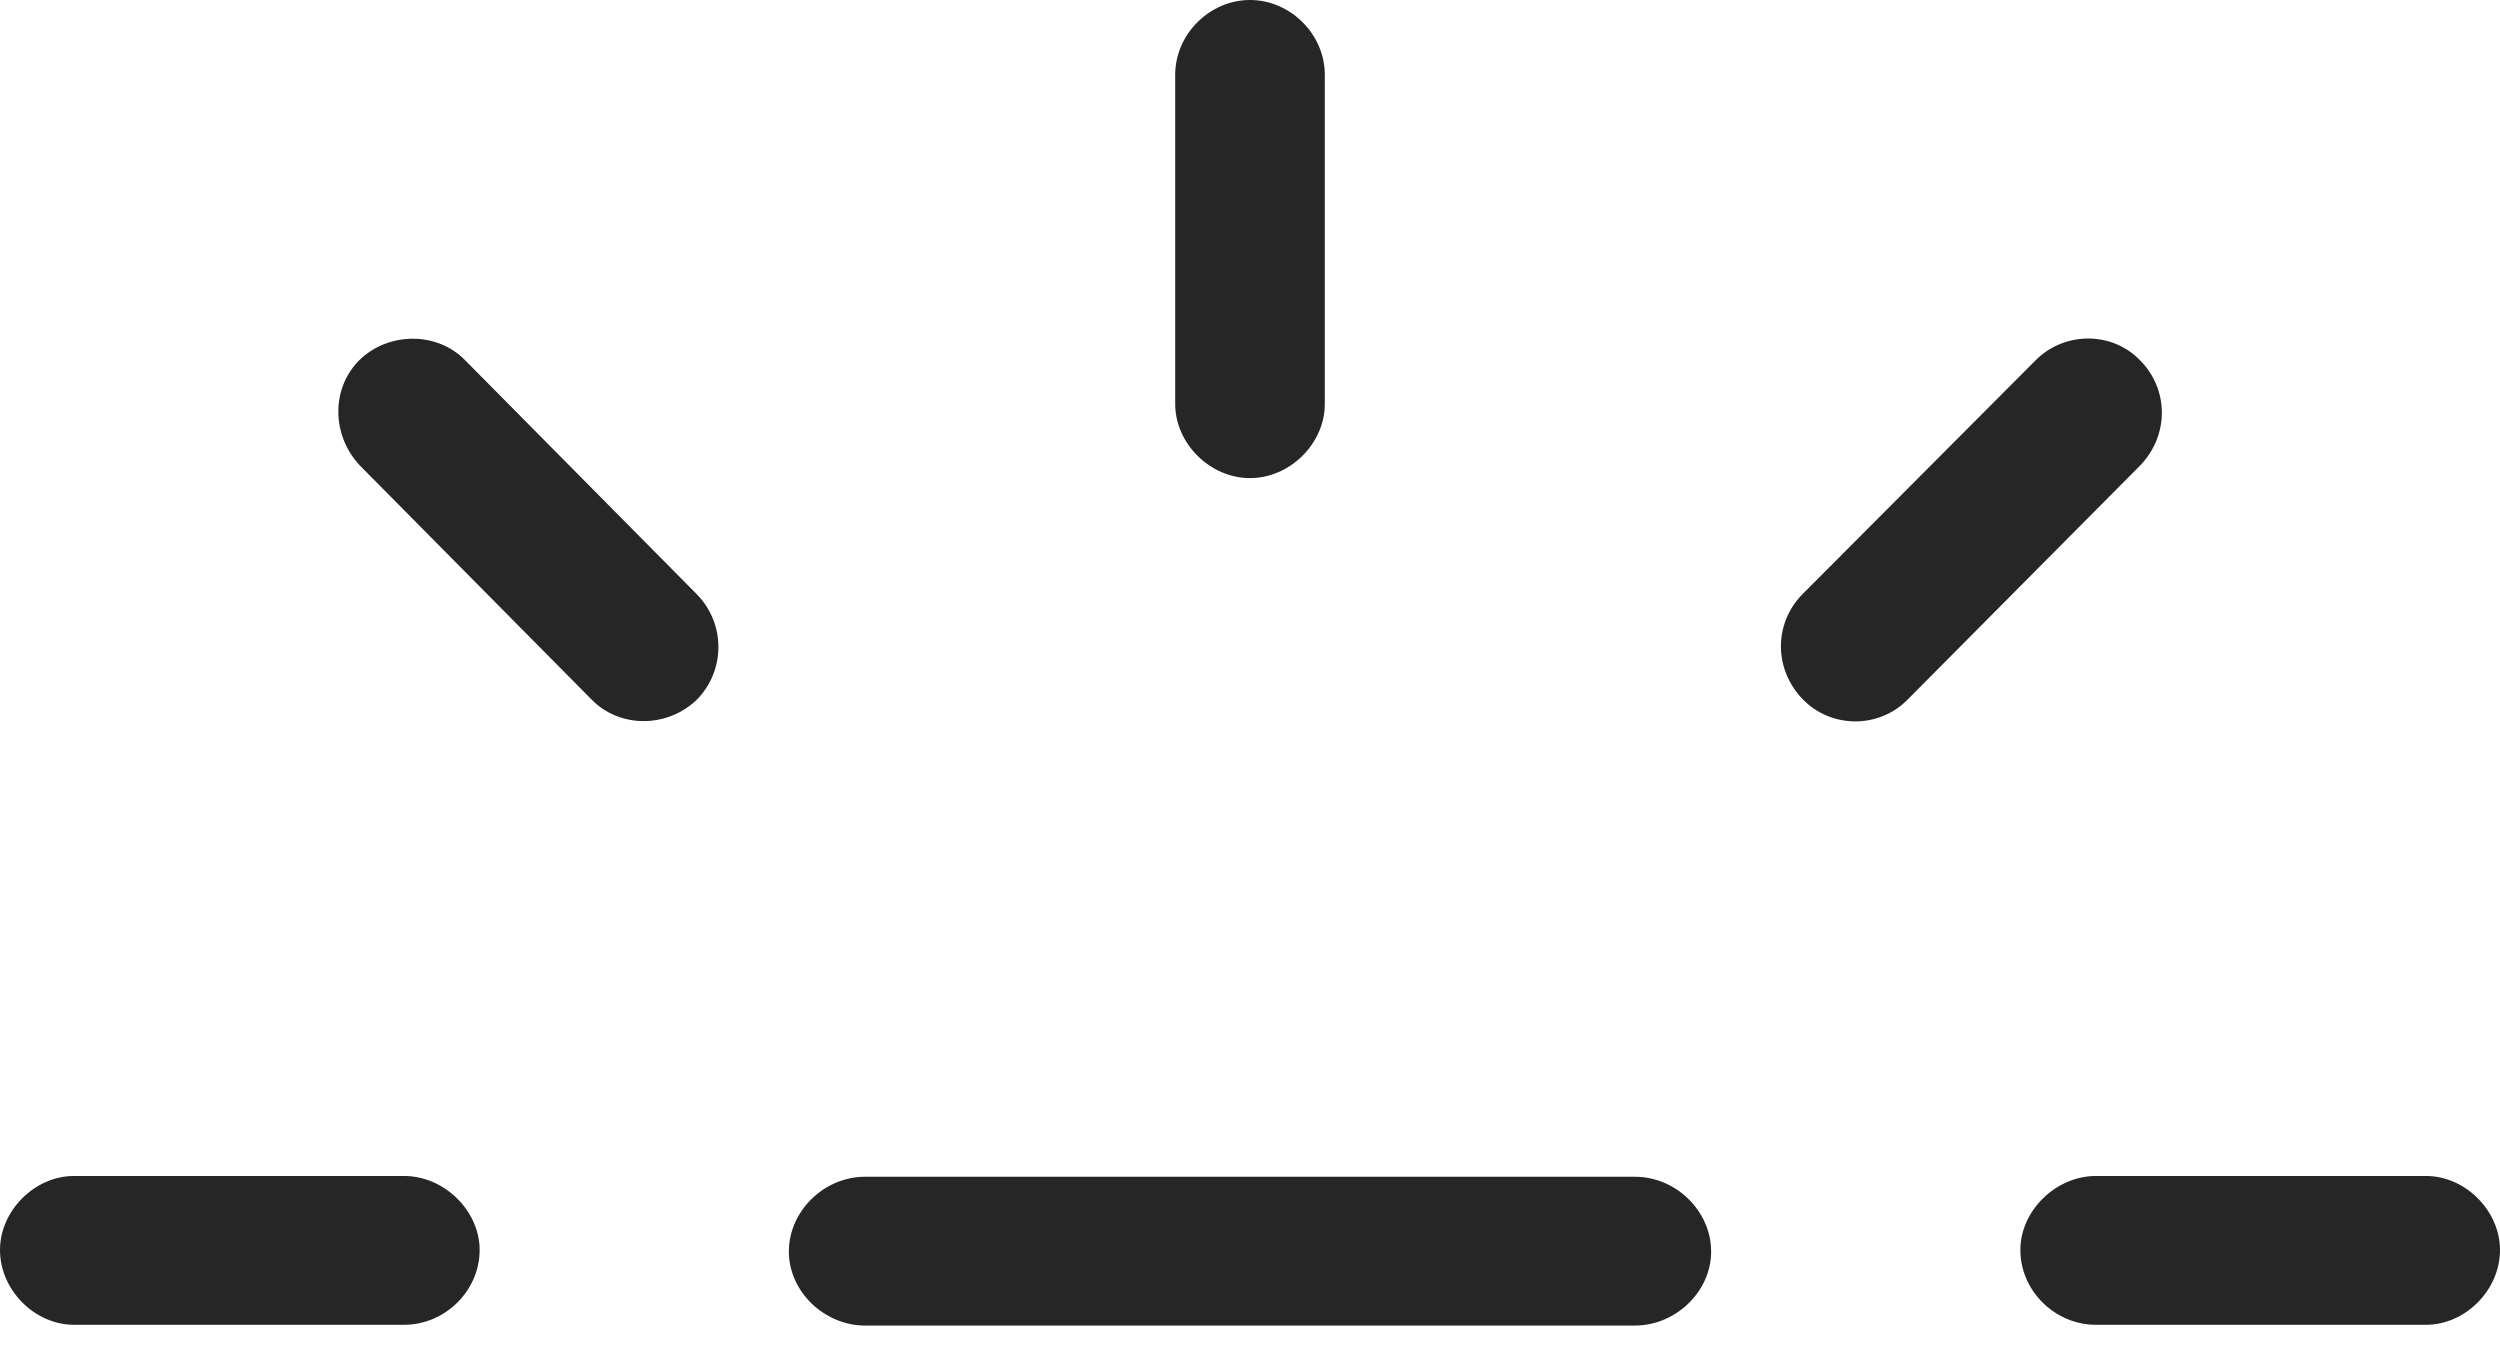 <?xml version="1.0" encoding="UTF-8"?>
<!--Generator: Apple Native CoreSVG 326-->
<!DOCTYPE svg
PUBLIC "-//W3C//DTD SVG 1.1//EN"
       "http://www.w3.org/Graphics/SVG/1.1/DTD/svg11.dtd">
<svg version="1.1" xmlns="http://www.w3.org/2000/svg" xmlns:xlink="http://www.w3.org/1999/xlink" viewBox="0 0 810.5 440.25">
 <g>
  <rect height="440.25" opacity="0" width="810.5" x="0" y="0"/>
  <path d="M24 429.5L131 429.5C144.25 429.5 155.5 418.5 155.5 405.25C155.5 392.5 144 381.25 131 381.25L24 381.25C11.25 381.25 0 392.5 0 405.25C0 418.25 11.25 429.5 24 429.5ZM226 226.75C235.25 217.25 235.25 202 225.75 192.5L150.75 116.75C141.75 107.5 126 107.5 116.5 116.75C107.25 126 107.5 141.25 116.75 151L191.75 226.75C201 236.25 216.5 236 226 226.75ZM405.25 155C418.25 155 429.5 143.75 429.5 131L429.5 24.25C429.5 11 418.25 0 405.25 0C392.25 0 381 11 381 24.25L381 131C381 143.75 392.25 155 405.25 155ZM584.5 226.75C593.75 236.25 609.25 236.25 618.5 226.75L693.75 151C703.25 141.25 703.25 126.25 693.75 116.75C684.5 107.25 669 107.5 659.75 117L584.5 192.5C575 202 575 217 584.5 226.75ZM679.5 429.5L786.5 429.5C799.25 429.5 810.5 418.25 810.5 405.25C810.5 392.5 799.25 381.25 786.5 381.25L679.5 381.25C666.5 381.25 655 392.5 655 405.25C655 418.5 666.25 429.5 679.5 429.5Z" fill="black" fill-opacity="0.85"/>
  <path d="M280.5 429.75L530 429.75C543.25 429.75 554.75 418.75 554.75 405.75C554.75 392.75 543.5 381.5 530 381.5L280.5 381.5C267 381.5 255.75 392.75 255.75 405.75C255.75 418.75 267.25 429.75 280.5 429.75Z" fill="black" fill-opacity="0.85"/>
 </g>
</svg>
